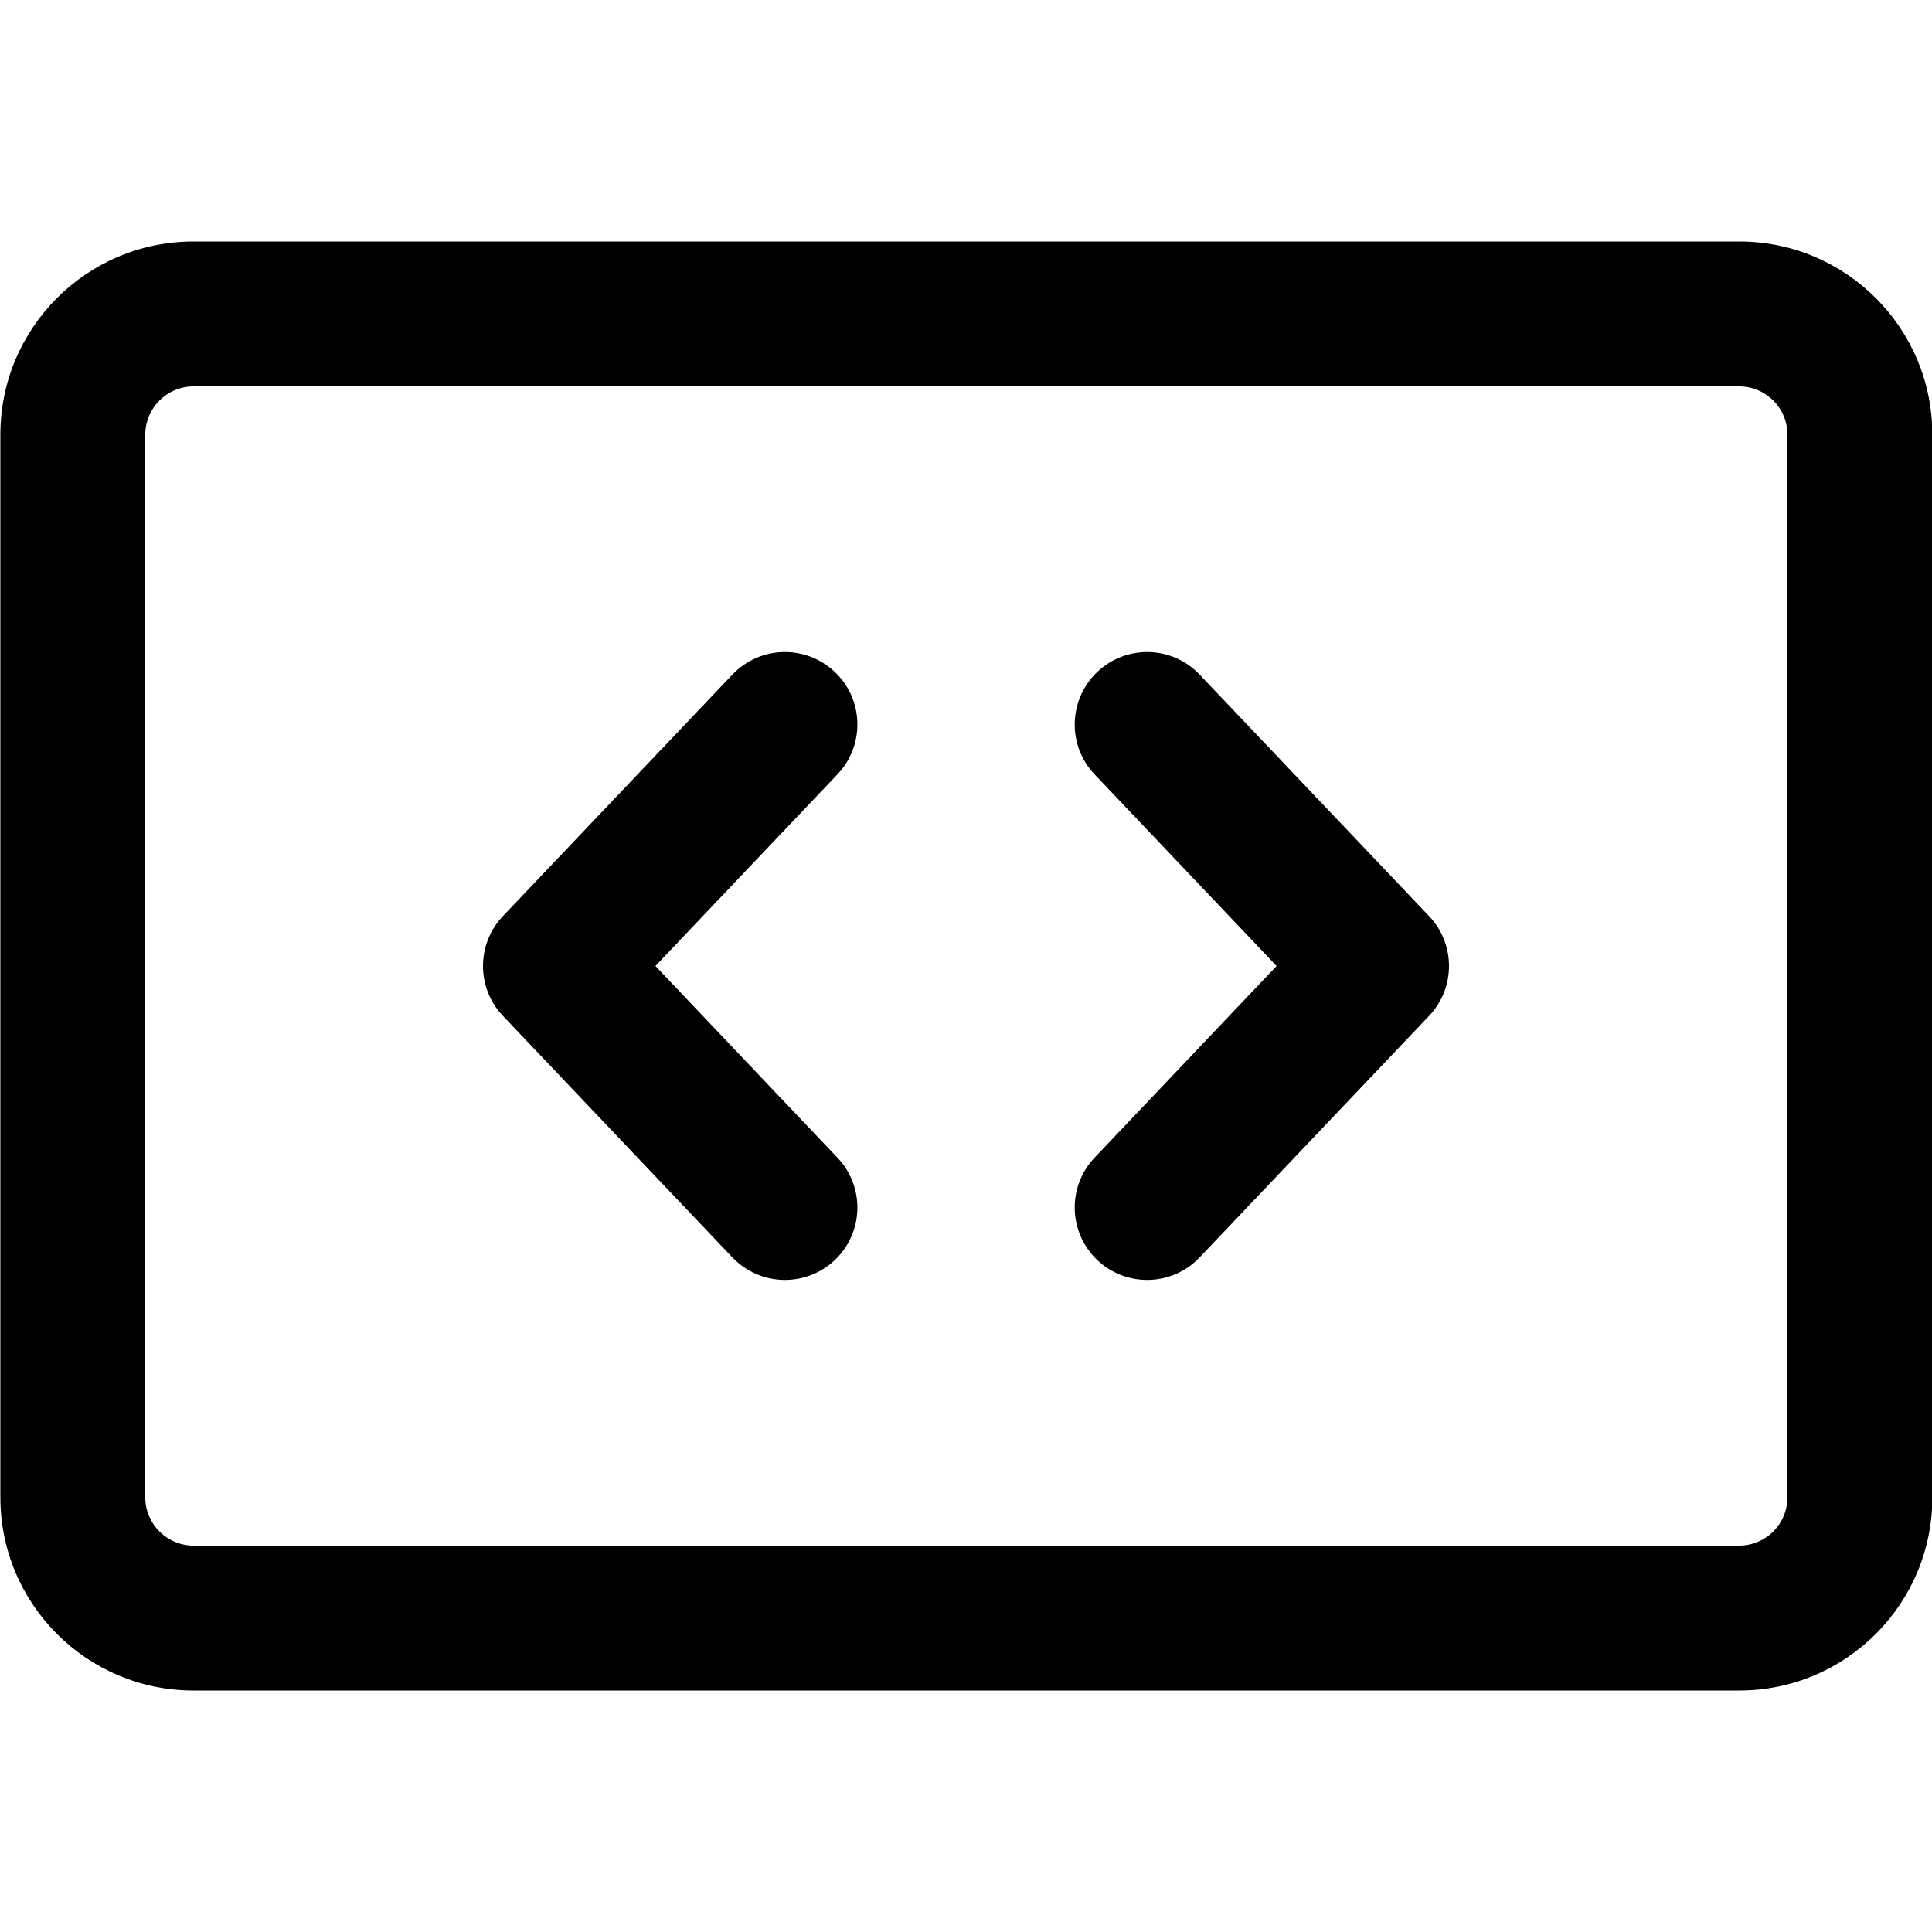 <svg width="16" height="16" viewBox="0 0 16 16" fill="currentColor" xmlns="http://www.w3.org/2000/svg">
  <path fill-rule="evenodd" clip-rule="evenodd"
        d="M0.003 3.6C0.003 2.716 0.719 2 1.603 2H14.403C15.287 2 16.003 2.716 16.003 3.6V12.4C16.003 13.284 15.287 14 14.403 14H1.603C0.719 14 0.003 13.284 0.003 12.4V3.6ZM1.603 3.2C1.382 3.2 1.203 3.379 1.203 3.6V12.4C1.203 12.621 1.382 12.8 1.603 12.8H14.403C14.624 12.8 14.803 12.621 14.803 12.4V3.6C14.803 3.379 14.624 3.2 14.403 3.2H1.603Z"
        fill="currentColor"/>
  <path fill-rule="evenodd" clip-rule="evenodd"
        d="M6.914 5.565C7.154 5.793 7.164 6.173 6.935 6.413L5.428 8L6.935 9.587C7.164 9.827 7.154 10.207 6.914 10.435C6.673 10.663 6.294 10.653 6.065 10.413L4.165 8.413C3.945 8.182 3.945 7.818 4.165 7.587L6.065 5.587C6.294 5.346 6.673 5.337 6.914 5.565Z"
        fill="currentColor"/>
  <path fill-rule="evenodd" clip-rule="evenodd"
        d="M9.087 5.565C8.847 5.793 8.837 6.173 9.065 6.413L10.572 8L9.065 9.587C8.837 9.827 8.847 10.207 9.087 10.435C9.327 10.663 9.707 10.653 9.935 10.413L11.835 8.413C12.055 8.182 12.055 7.818 11.835 7.587L9.935 5.587C9.707 5.346 9.327 5.337 9.087 5.565Z"
        fill="currentColor"/>
</svg>
